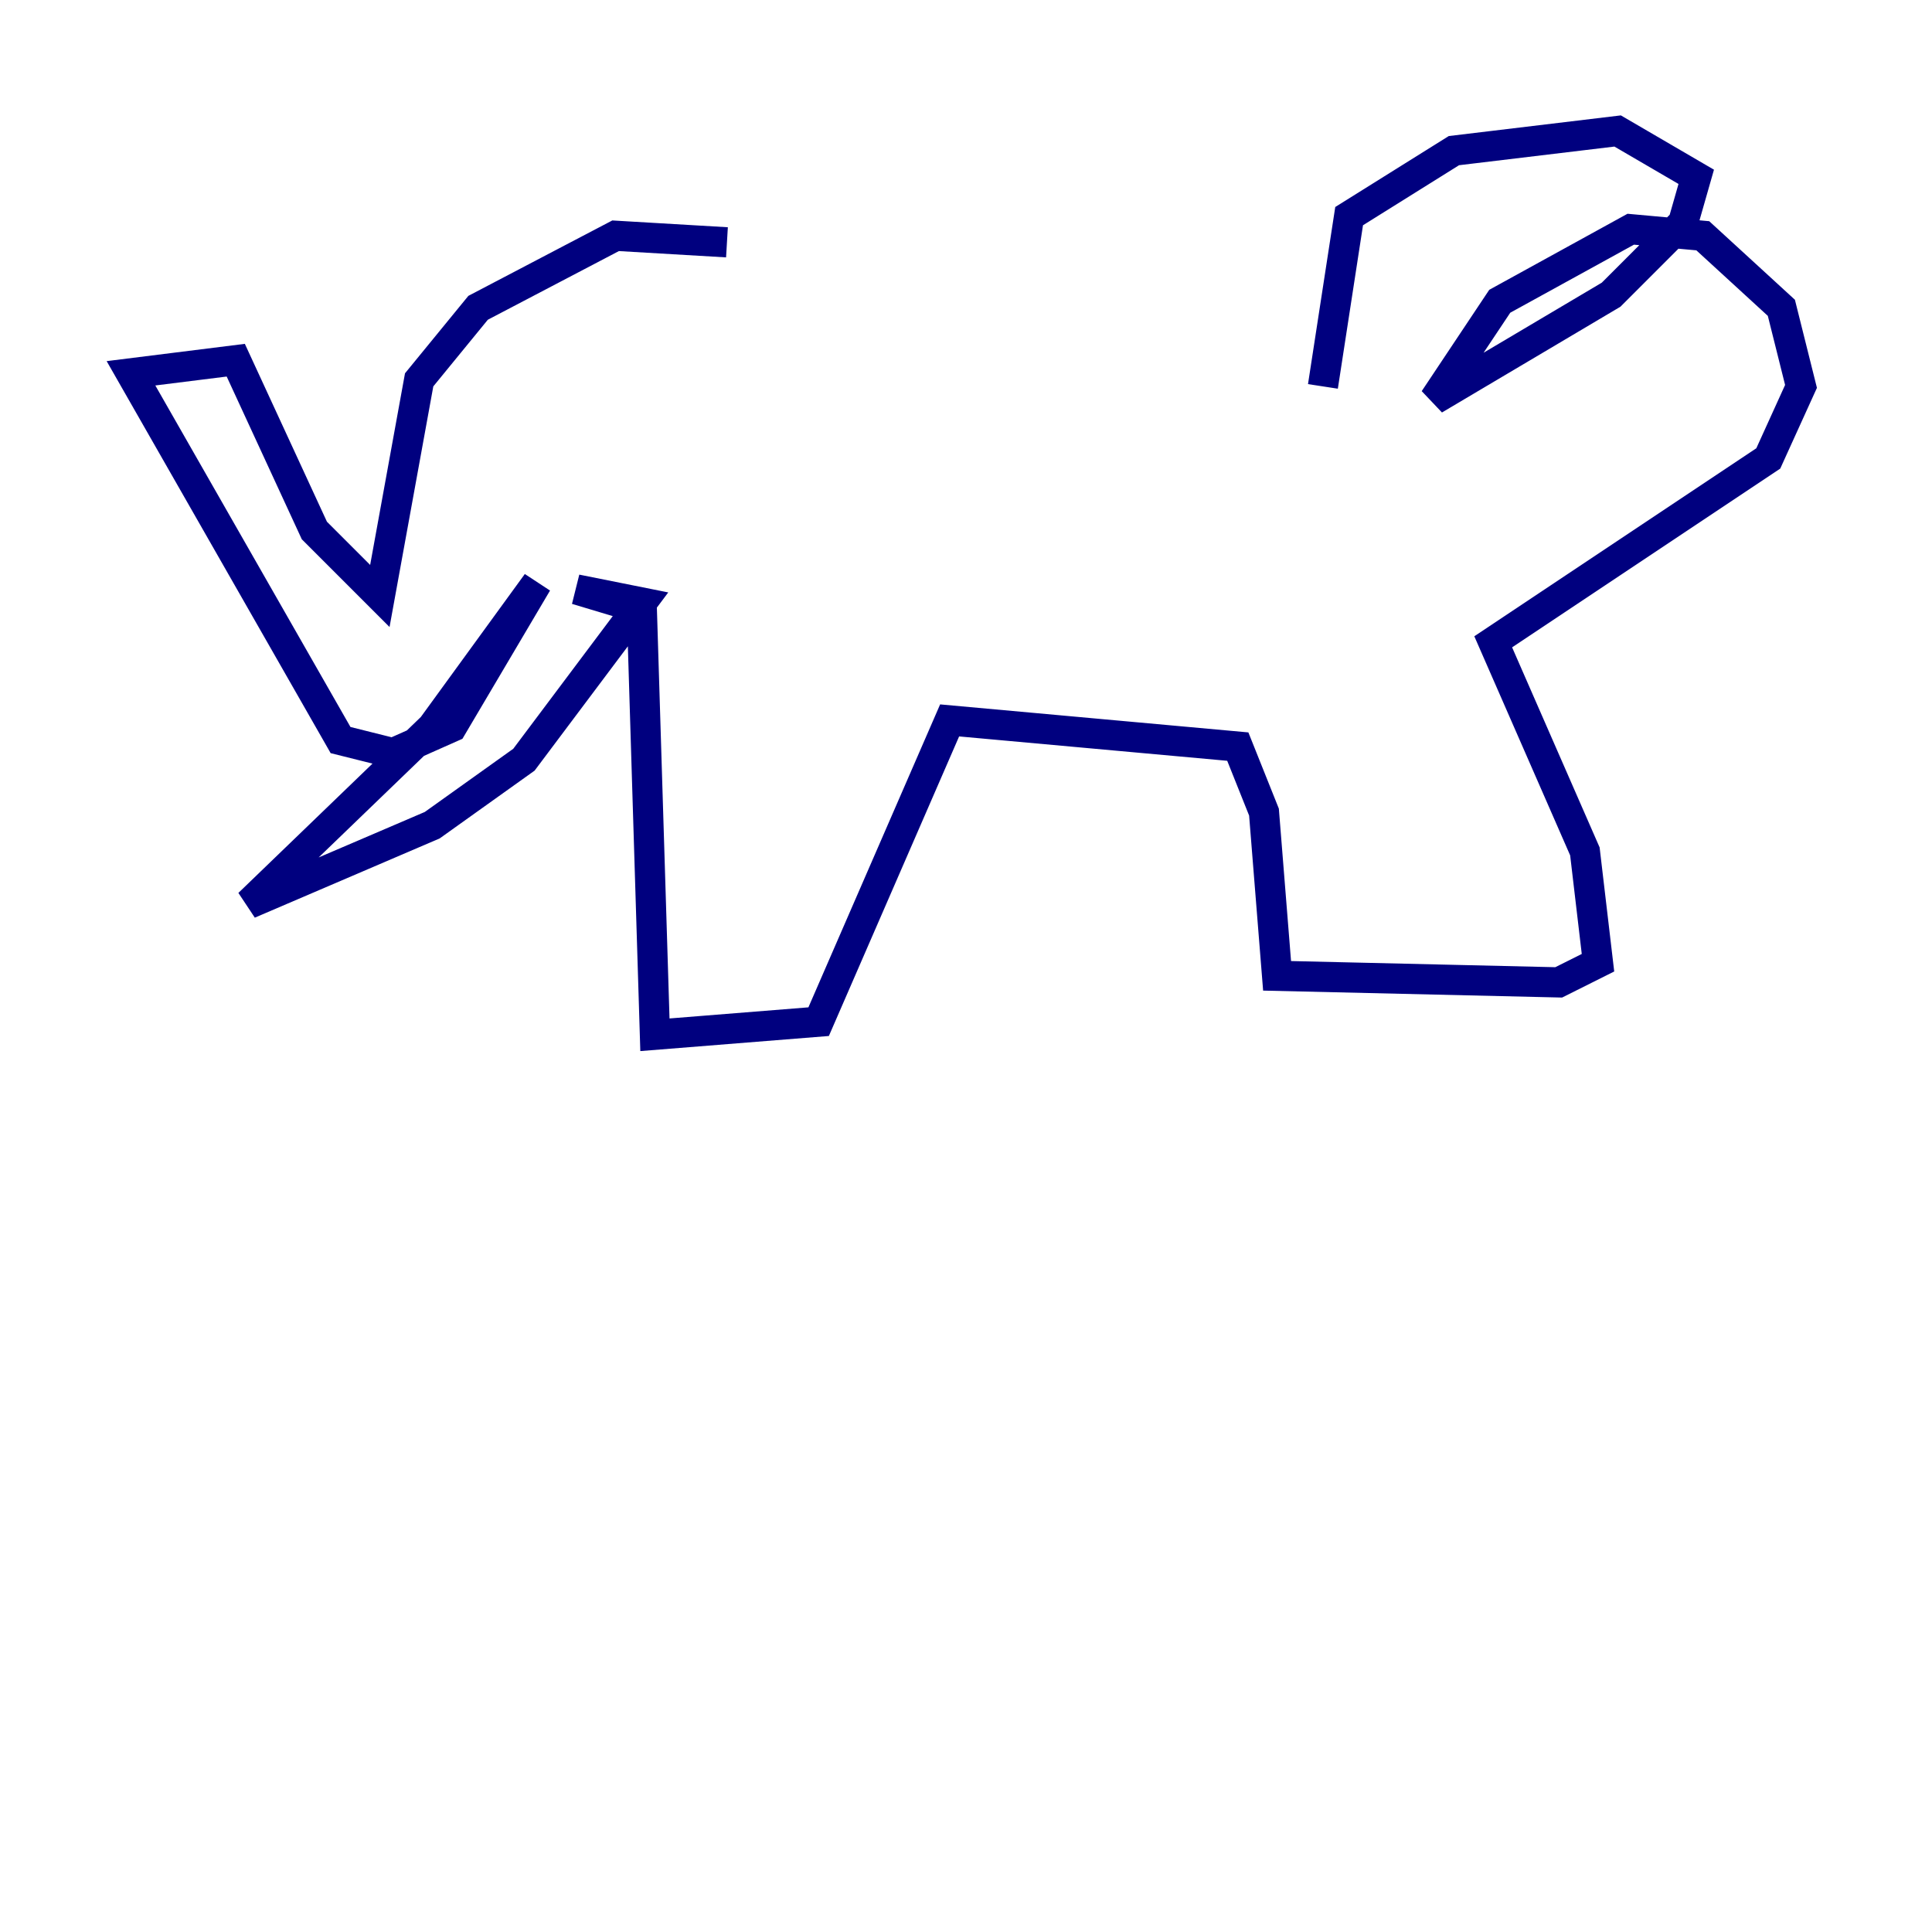 <?xml version="1.0" encoding="utf-8" ?>
<svg baseProfile="tiny" height="128" version="1.2" viewBox="0,0,128,128" width="128" xmlns="http://www.w3.org/2000/svg" xmlns:ev="http://www.w3.org/2001/xml-events" xmlns:xlink="http://www.w3.org/1999/xlink"><defs /><polyline fill="none" points="48.163,16.054 40.786,15.62 31.675,20.393 27.77,25.166 25.166,39.485 20.827,35.146 15.62,23.864 8.678,24.732 22.563,49.031 26.034,49.898 29.939,48.163 35.58,38.617 28.637,48.163 16.488,59.878 28.637,54.671 34.712,50.332 42.522,39.919 38.183,39.051 42.522,40.352 43.39,68.556 54.237,67.688 62.915,47.729 82.007,49.464 83.742,53.803 84.61,64.651 103.268,65.085 105.871,63.783 105.003,56.407 98.929,42.522 117.153,30.373 119.322,25.6 118.02,20.393 112.814,15.62 108.041,15.186 99.363,19.959 95.024,26.468 106.739,19.525 111.512,14.752 112.38,11.715 107.173,8.678 96.325,9.98 89.383,14.319 87.647,25.6" stroke="#00007f" stroke-width="2" /></svg>